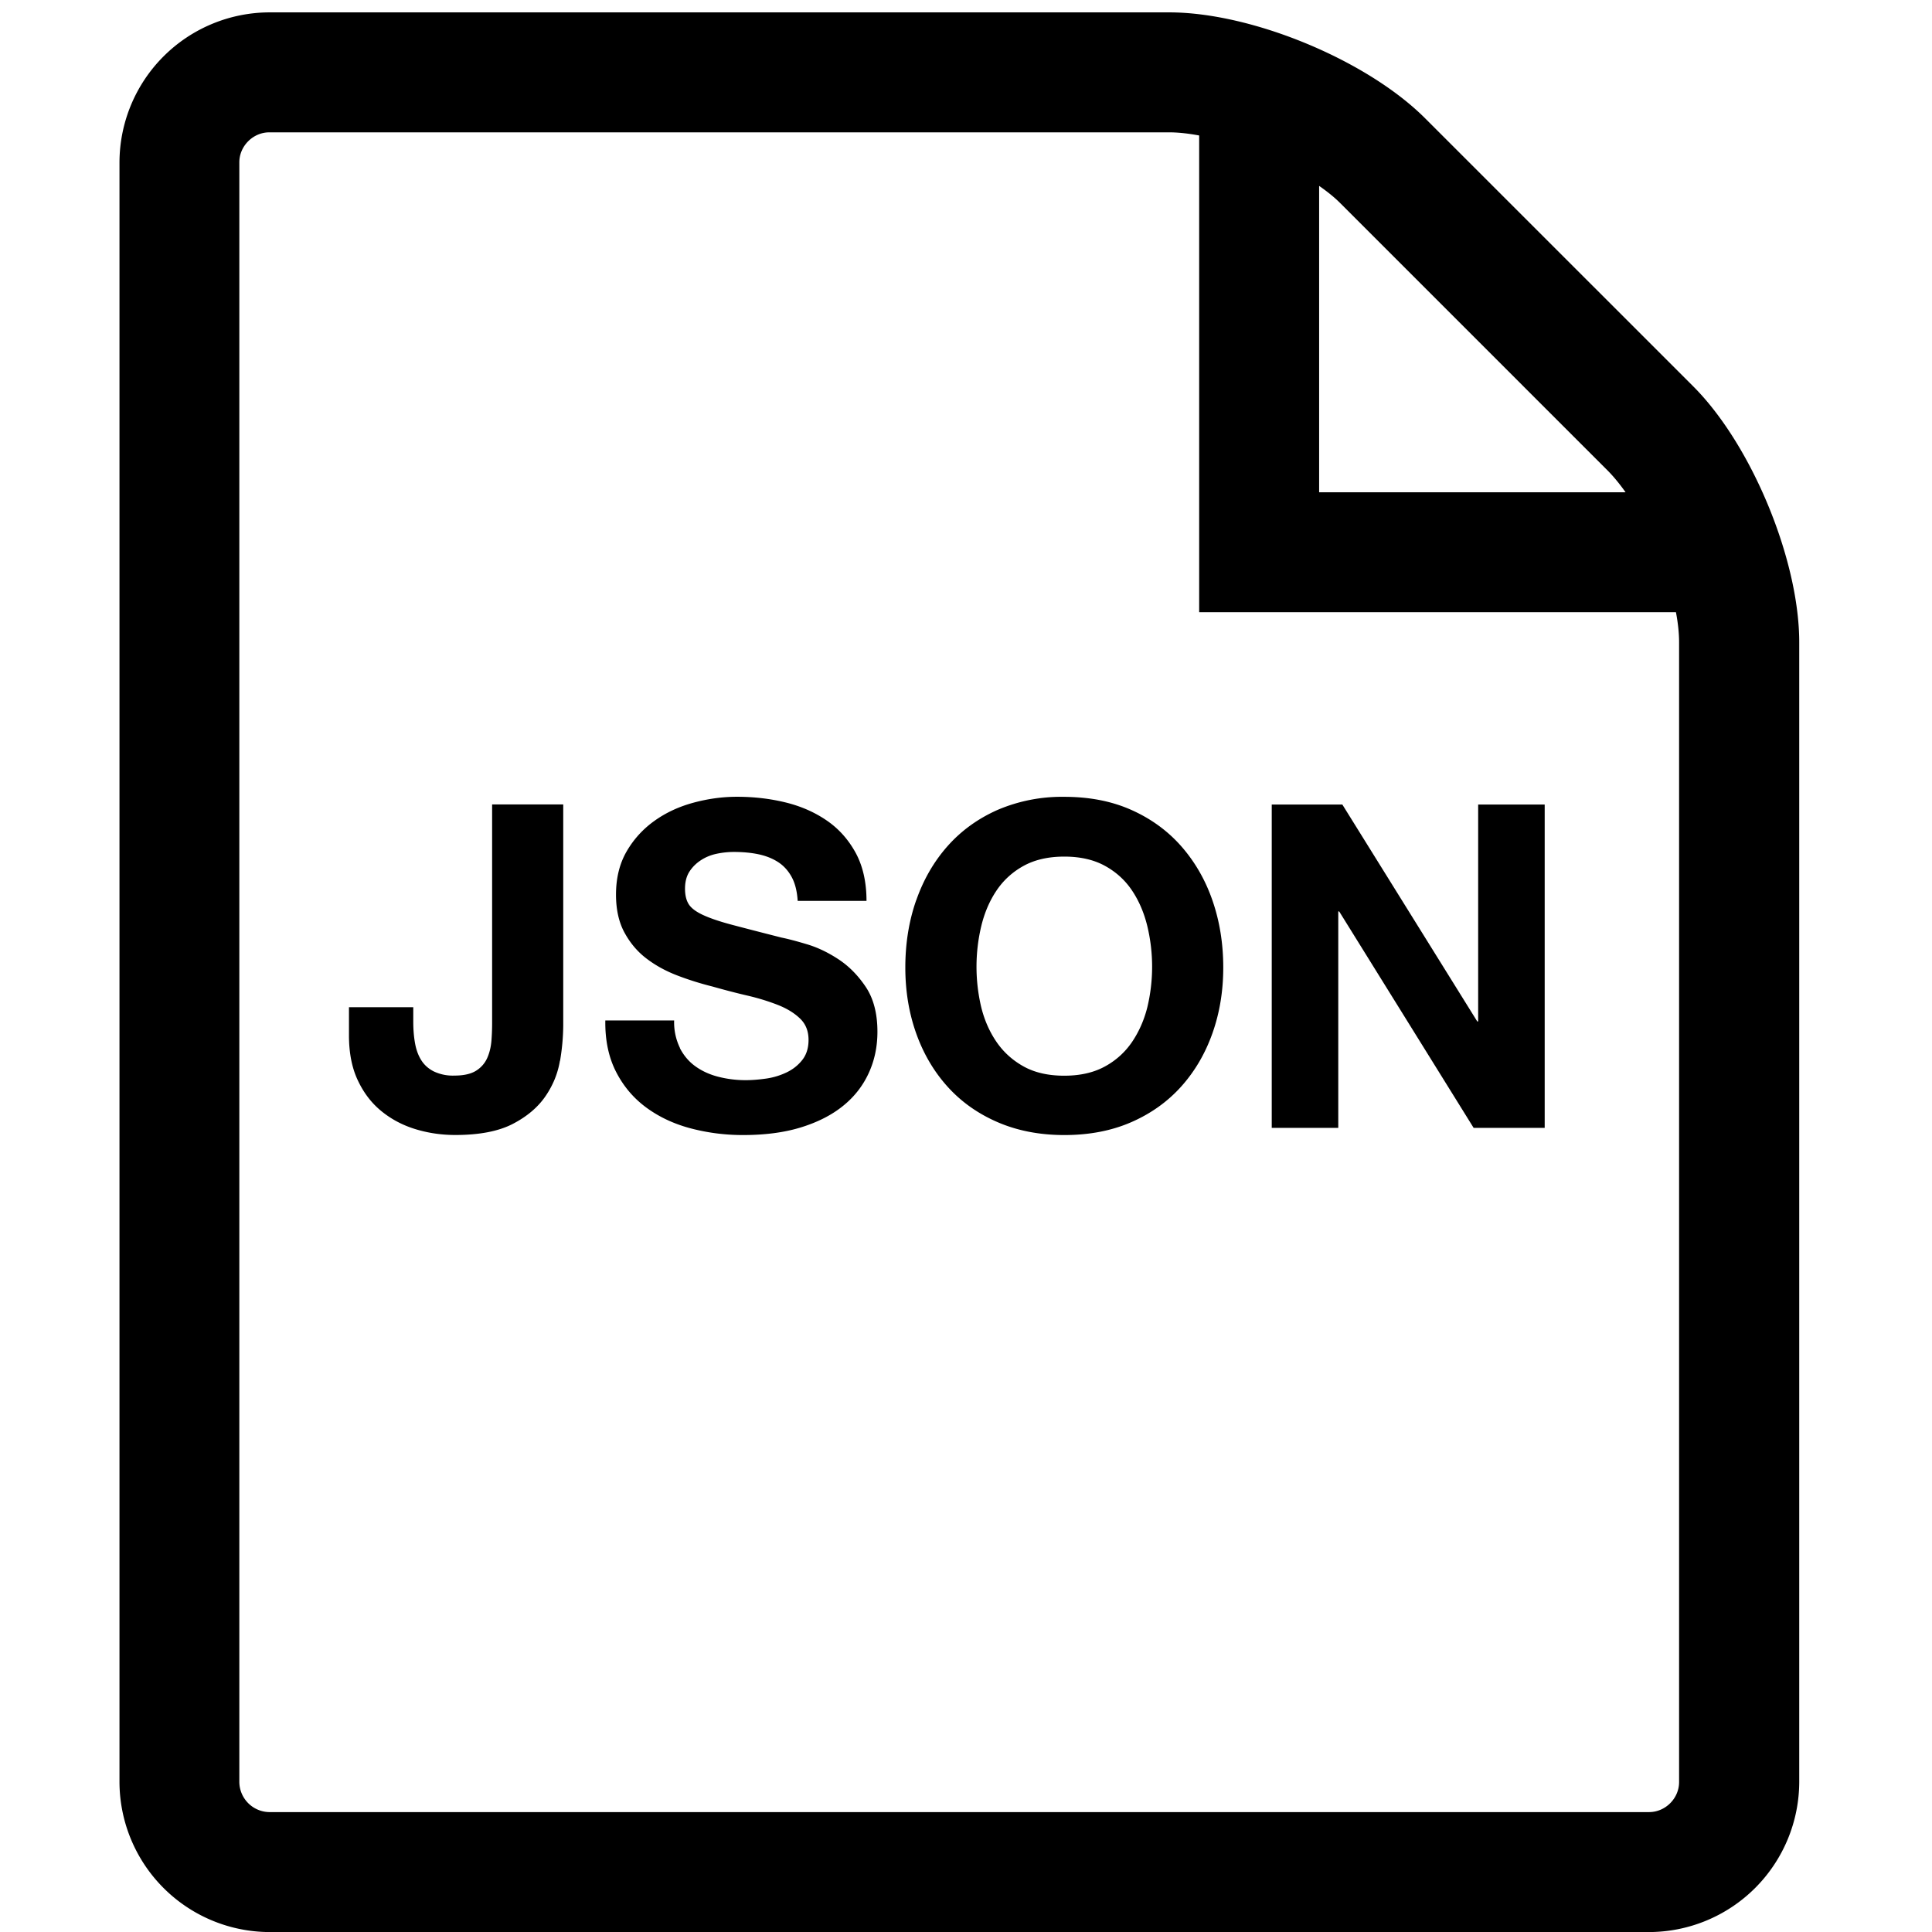 <svg xmlns="http://www.w3.org/2000/svg" width="32" height="32" viewBox="0 0 32 32"><path d="M9.274 17.57c-.035.21-.115.406-.24.588s-.305.335-.54.457c-.235.122-.553.184-.952.184-.225 0-.442-.031-.652-.094s-.397-.16-.563-.293-.298-.302-.397-.511c-.1-.207-.15-.459-.15-.753v-.465h1.065v.24c0 .13.01.25.03.36s.055.203.105.281.119.139.207.183a.734.734 0 0 0 .341.068c.155 0 .275-.028.36-.082s.146-.127.184-.214.06-.183.068-.285c.008-.102.011-.201.011-.296v-3.614h1.178v3.668a3.65 3.65 0 0 1-.053.579zm1.987-.21c.065.125.151.226.259.303s.233.135.379.172.295.056.45.056c.105 0 .217-.009.338-.026s.232-.051.338-.101.193-.119.262-.206.105-.198.105-.334c0-.145-.046-.262-.139-.352s-.213-.165-.364-.225c-.15-.059-.32-.113-.51-.157s-.383-.095-.578-.15c-.2-.05-.395-.111-.585-.184s-.36-.166-.51-.281c-.15-.114-.271-.259-.364-.431s-.139-.382-.139-.626c0-.275.059-.514.176-.716s.271-.371.462-.507c.19-.136.405-.235.645-.3s.48-.098.72-.098c.28 0 .549.031.806.094s.486.164.687.303.358.319.476.536c.117.218.177.482.177.791h-1.14c-.01-.16-.043-.293-.101-.398s-.134-.188-.229-.248-.204-.102-.326-.127-.256-.037-.401-.037c-.095 0-.19.01-.285.03s-.181.055-.258.105c-.078.05-.142.113-.191.188s-.075.17-.075.285c0 .105.02.19.06.255s.118.125.236.18.28.11.488.165.479.125.813.21c.1.02.239.056.416.109.178.052.354.136.529.251s.326.269.454.461c.127.192.191.439.191.739 0 .245-.047.472-.143.682s-.236.392-.424.544c-.188.153-.42.271-.697.357s-.599.128-.964.128c-.295 0-.582-.037-.858-.109s-.522-.186-.735-.341c-.213-.155-.382-.352-.506-.593s-.185-.525-.18-.855h1.14a.968.968 0 0 0 .097.457zm3.915-2.449c.12-.343.293-.642.518-.896s.501-.455.828-.6a2.71 2.71 0 0 1 1.107-.217c.415 0 .785.072 1.11.217s.6.345.825.6c.224.255.398.553.517.896s.18.713.18 1.114c0 .39-.06.753-.18 1.091s-.293.631-.517.881c-.225.25-.5.447-.825.589s-.695.214-1.11.214c-.41 0-.779-.072-1.107-.214s-.604-.339-.829-.589c-.225-.25-.398-.544-.518-.881s-.18-.701-.18-1.091c0-.4.06-.771.18-1.114zm1.076 1.77c.052.212.136.404.251.573s.265.306.45.409.41.154.675.154c.265 0 .489-.052.675-.154s.335-.239.45-.409c.114-.17.198-.361.251-.573a2.887 2.887 0 0 0 0-1.338c-.053-.219-.136-.416-.251-.589s-.265-.31-.45-.412-.41-.154-.675-.154c-.265 0-.49.052-.675.154s-.335.24-.45.412c-.115.172-.198.368-.251.589a2.906 2.906 0 0 0 0 1.338zm5.981-3.356l2.235 3.593h.015v-3.592h1.102v5.355h-1.177l-2.227-3.585h-.015v3.585h-1.102v-5.355h1.169zm5.81-6.928l-4.437-4.436C22.641.995 20.733.205 19.366.205H4.462a2.49 2.49 0 0 0-2.483 2.484v26.828a2.492 2.492 0 0 0 2.484 2.484h22.853a2.493 2.493 0 0 0 2.485-2.485V10.638c0-1.367-.791-3.275-1.757-4.24zm-1.406 1.406c.096.098.192.216.288.351h-5.076V3.079c.135.094.255.19.352.288l4.436 4.436zm1.174 21.714c0 .27-.227.497-.497.497H4.461a.504.504 0 0 1-.497-.497V2.689c0-.27.227-.497.497-.497h14.904c.151 0 .319.019.497.052v7.896h7.897c.034.178.052.348.052.497v18.879z"/></svg>